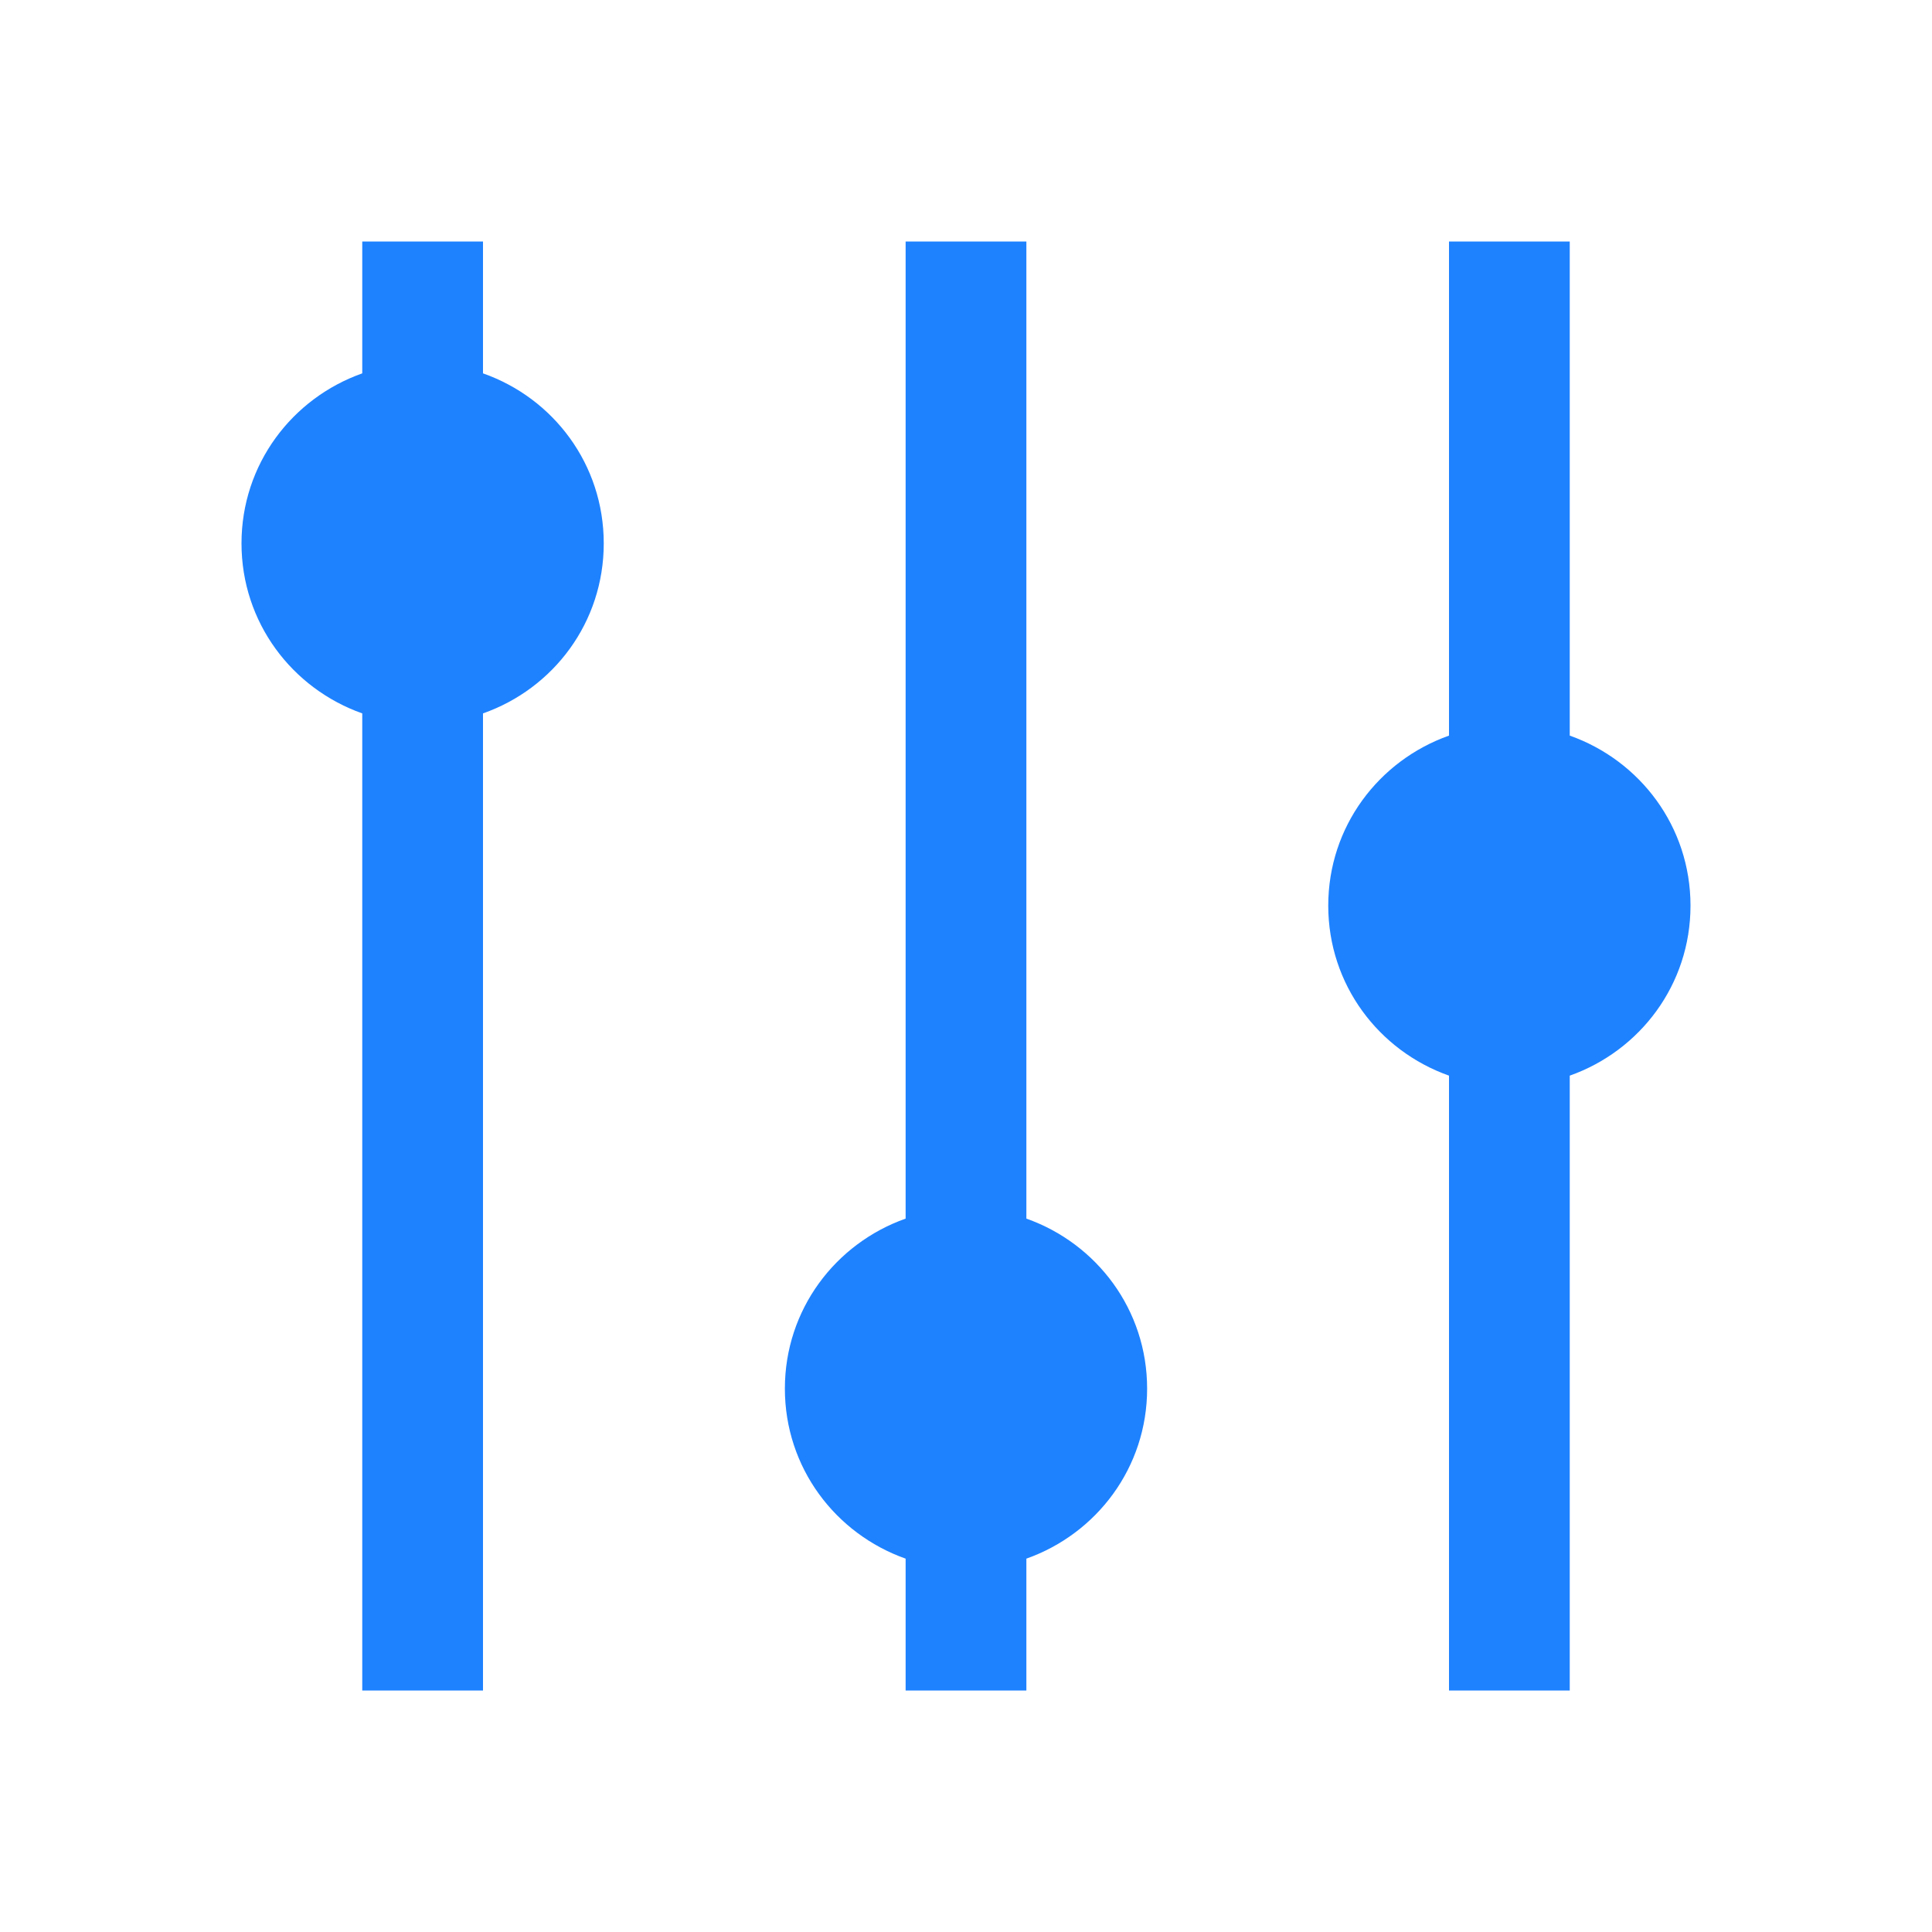 <svg xmlns="http://www.w3.org/2000/svg" viewBox="0 0 16 16">
  <defs id="defs3051" color="#1e82ff" fill="#1e82ff" style="">
    <style type="text/css" id="current-color-scheme">
      .ColorScheme-Text {
        color:#232629;
      }
      </style>
  </defs>
 <path style="" d="M 3 2 L 3 3.092 C 2.418 3.298 2 3.846 2 4.5 C 2 5.154 2.418 5.702 3 5.908 L 3 14 L 4 14 L 4 5.908 C 4.583 5.703 5 5.155 5 4.5 C 5 3.845 4.583 3.297 4 3.092 L 4 2 L 3 2 z M 7.5 2 L 7.5 10.092 C 6.918 10.298 6.5 10.846 6.5 11.5 C 6.5 12.154 6.918 12.702 7.5 12.908 L 7.5 14 L 8.5 14 L 8.5 12.908 C 9.082 12.702 9.5 12.154 9.5 11.5 C 9.5 10.846 9.082 10.298 8.5 10.092 L 8.5 2 L 7.5 2 z M 12 2 L 12 6.092 C 11.418 6.298 11 6.846 11 7.5 C 11 8.154 11.418 8.702 12 8.908 L 12 14 L 13 14 L 13 8.908 C 13.582 8.702 14 8.154 14 7.5 C 14 6.846 13.582 6.298 13 6.092 L 13 2 L 12 2 z " class="ColorScheme-Text" color="#1e82ff" fill="#1e82ff"/>
</svg>